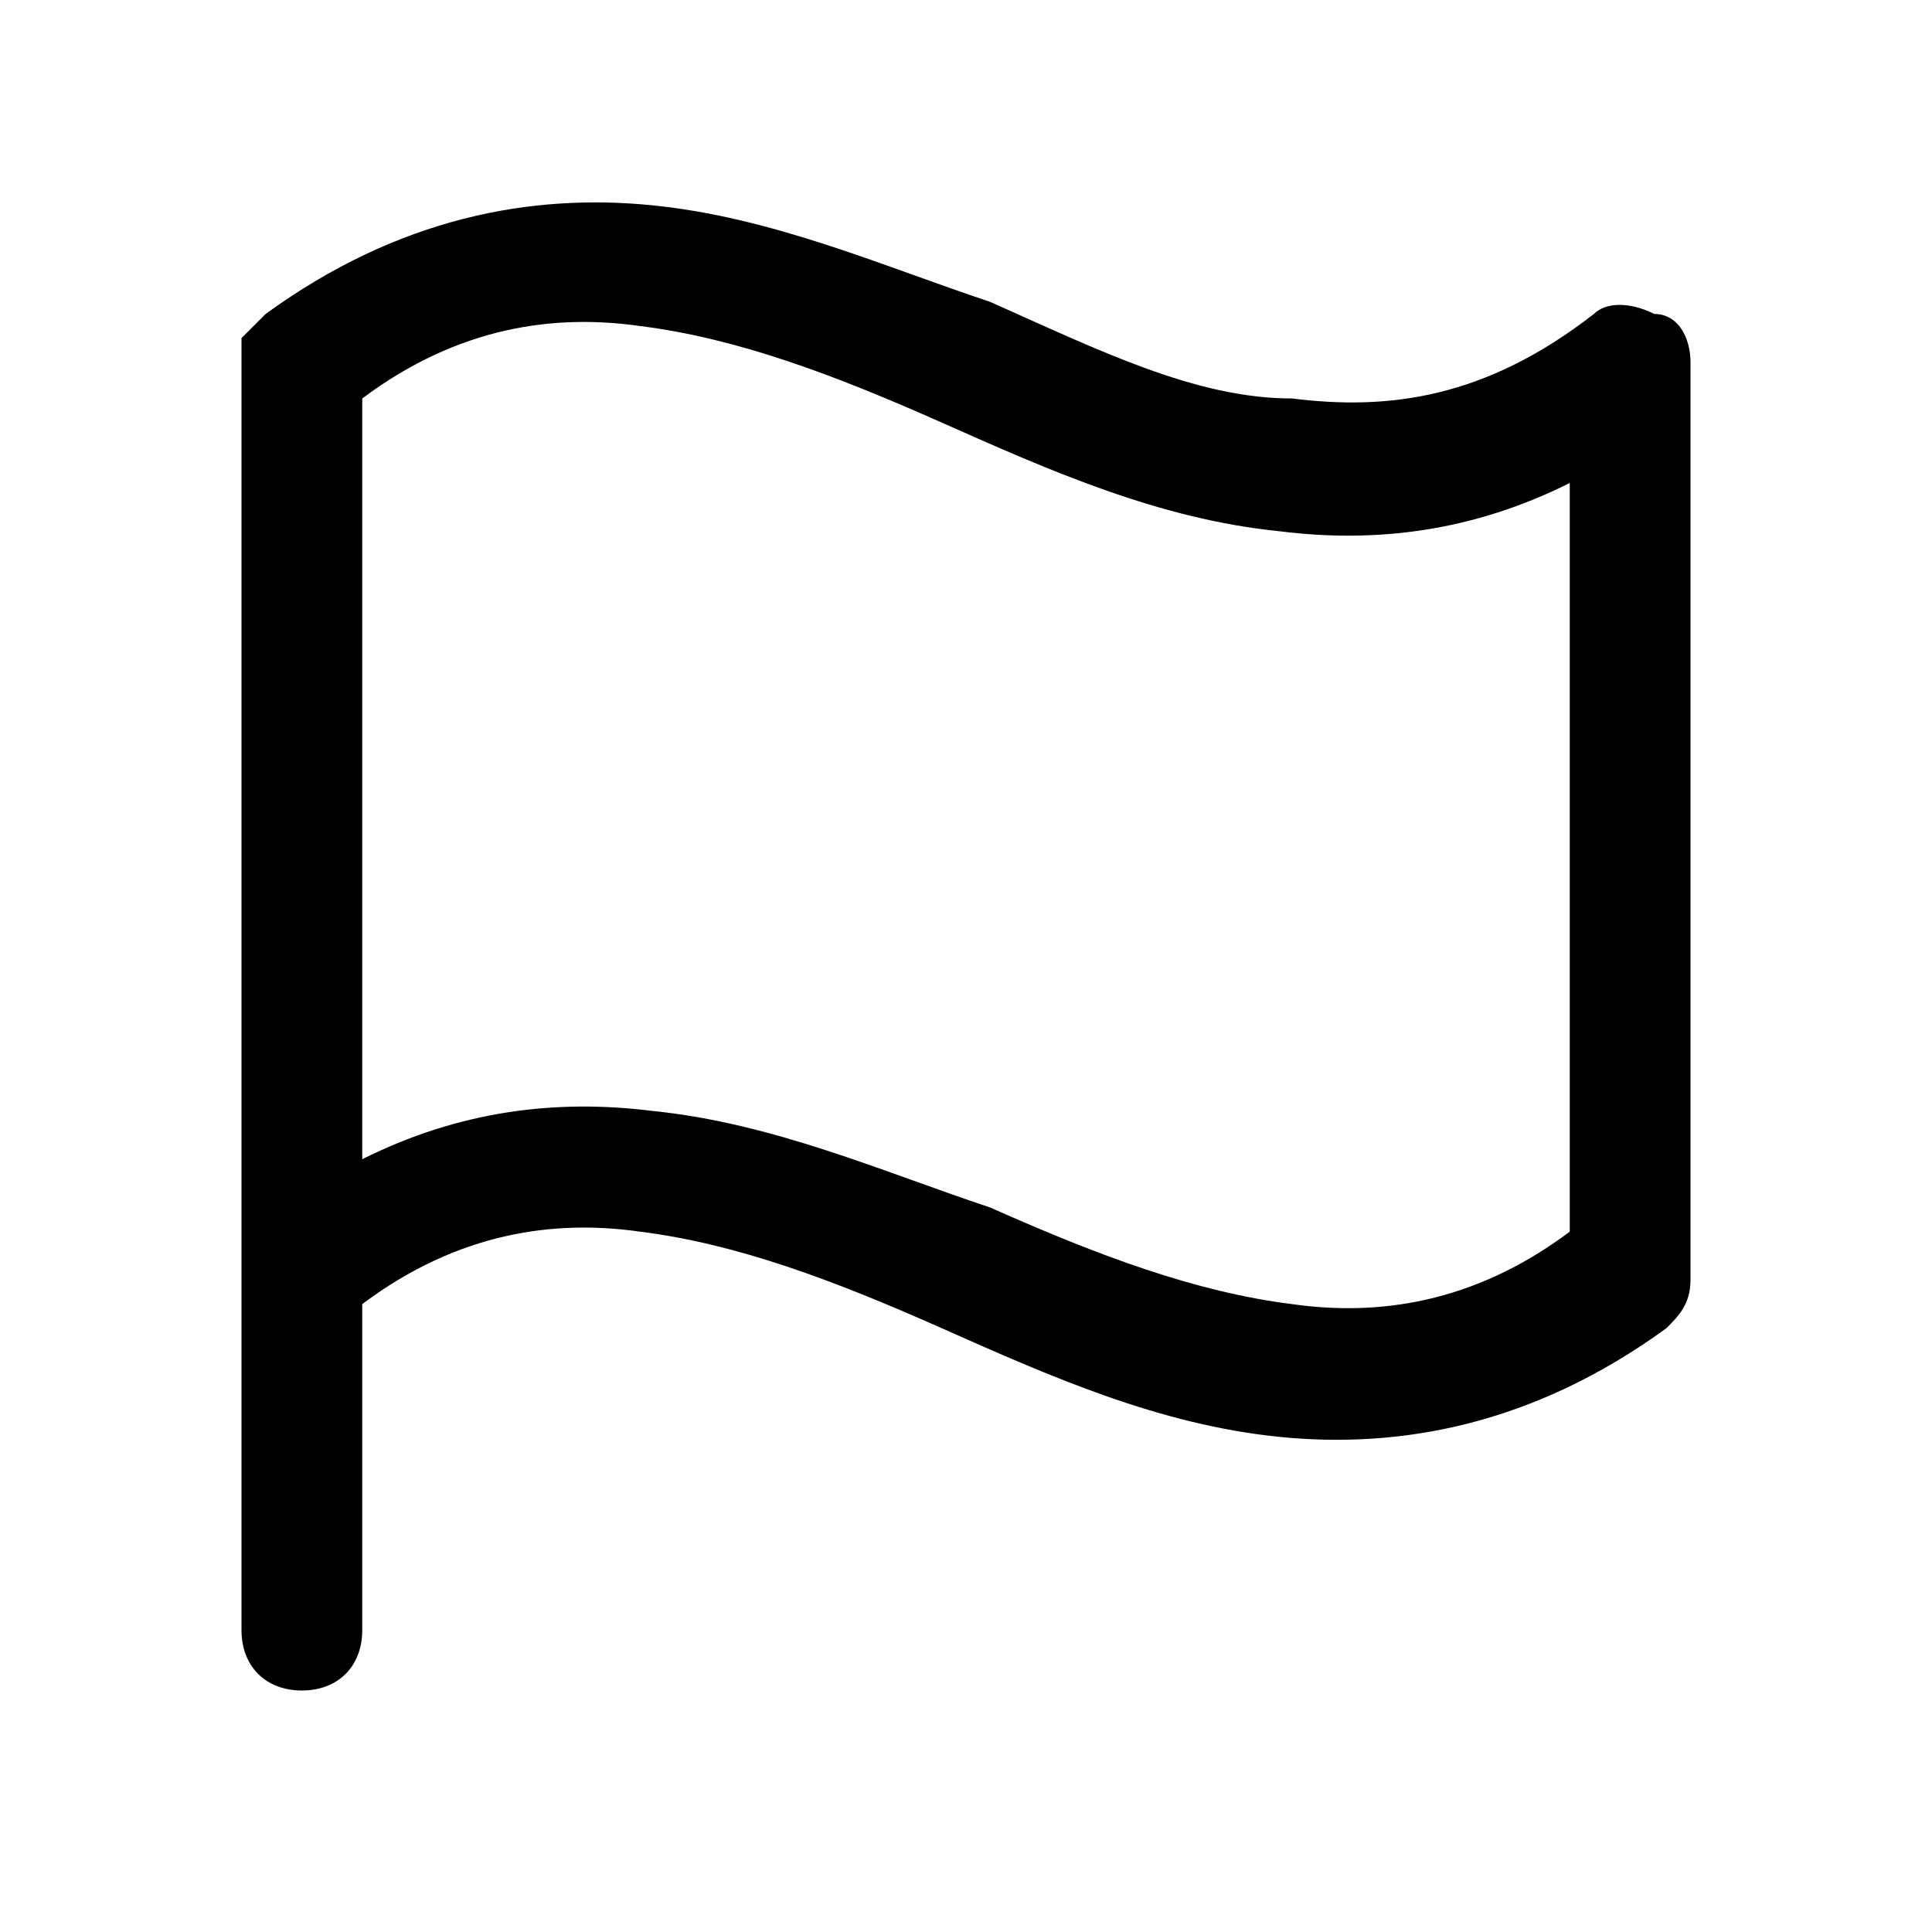 <?xml version="1.0" encoding="utf-8"?>
<!-- Generator: Adobe Illustrator 28.0.0, SVG Export Plug-In . SVG Version: 6.00 Build 0)  -->
<svg version="1.1" id="Layer_1" xmlns="http://www.w3.org/2000/svg" xmlns:xlink="http://www.w3.org/1999/xlink" x="0px" y="0px"
	 viewBox="0 0 16 16" style="enable-background:new 0 0 16 16;" xml:space="preserve">
<style type="text/css">
	.st0{fill-rule:evenodd;clip-rule:evenodd;}
</style>
<path class="st0" d="M13.7,2.6c-0.2-0.1-0.4-0.1-0.5,0c-0.9,0.7-1.7,0.8-2.5,0.7c-0.8,0-1.6-0.4-2.5-0.8C7.3,2.2,6.4,1.8,5.4,1.7
	S3.3,1.8,2.2,2.6c0,0,0,0-0.1,0.1c0,0,0,0-0.1,0.1v0.1V3v10.5C2,13.8,2.2,14,2.5,14S3,13.8,3,13.5v-2.7c0.8-0.6,1.6-0.7,2.3-0.6
	c0.8,0.1,1.6,0.4,2.5,0.8s1.8,0.8,2.8,0.9c1,0.1,2.1-0.1,3.2-0.9c0.1-0.1,0.2-0.2,0.2-0.4V3C14,2.8,13.9,2.6,13.7,2.6z M13,10.2
	c-0.8,0.6-1.6,0.7-2.3,0.6c-0.8-0.1-1.6-0.4-2.5-0.8C7.3,9.7,6.4,9.3,5.4,9.2C4.6,9.1,3.8,9.2,3,9.6V3.3c0.8-0.6,1.6-0.7,2.3-0.6
	c0.8,0.1,1.6,0.4,2.5,0.8s1.8,0.8,2.8,0.9c0.8,0.1,1.6,0,2.4-0.4V10.2z"/>
</svg>
